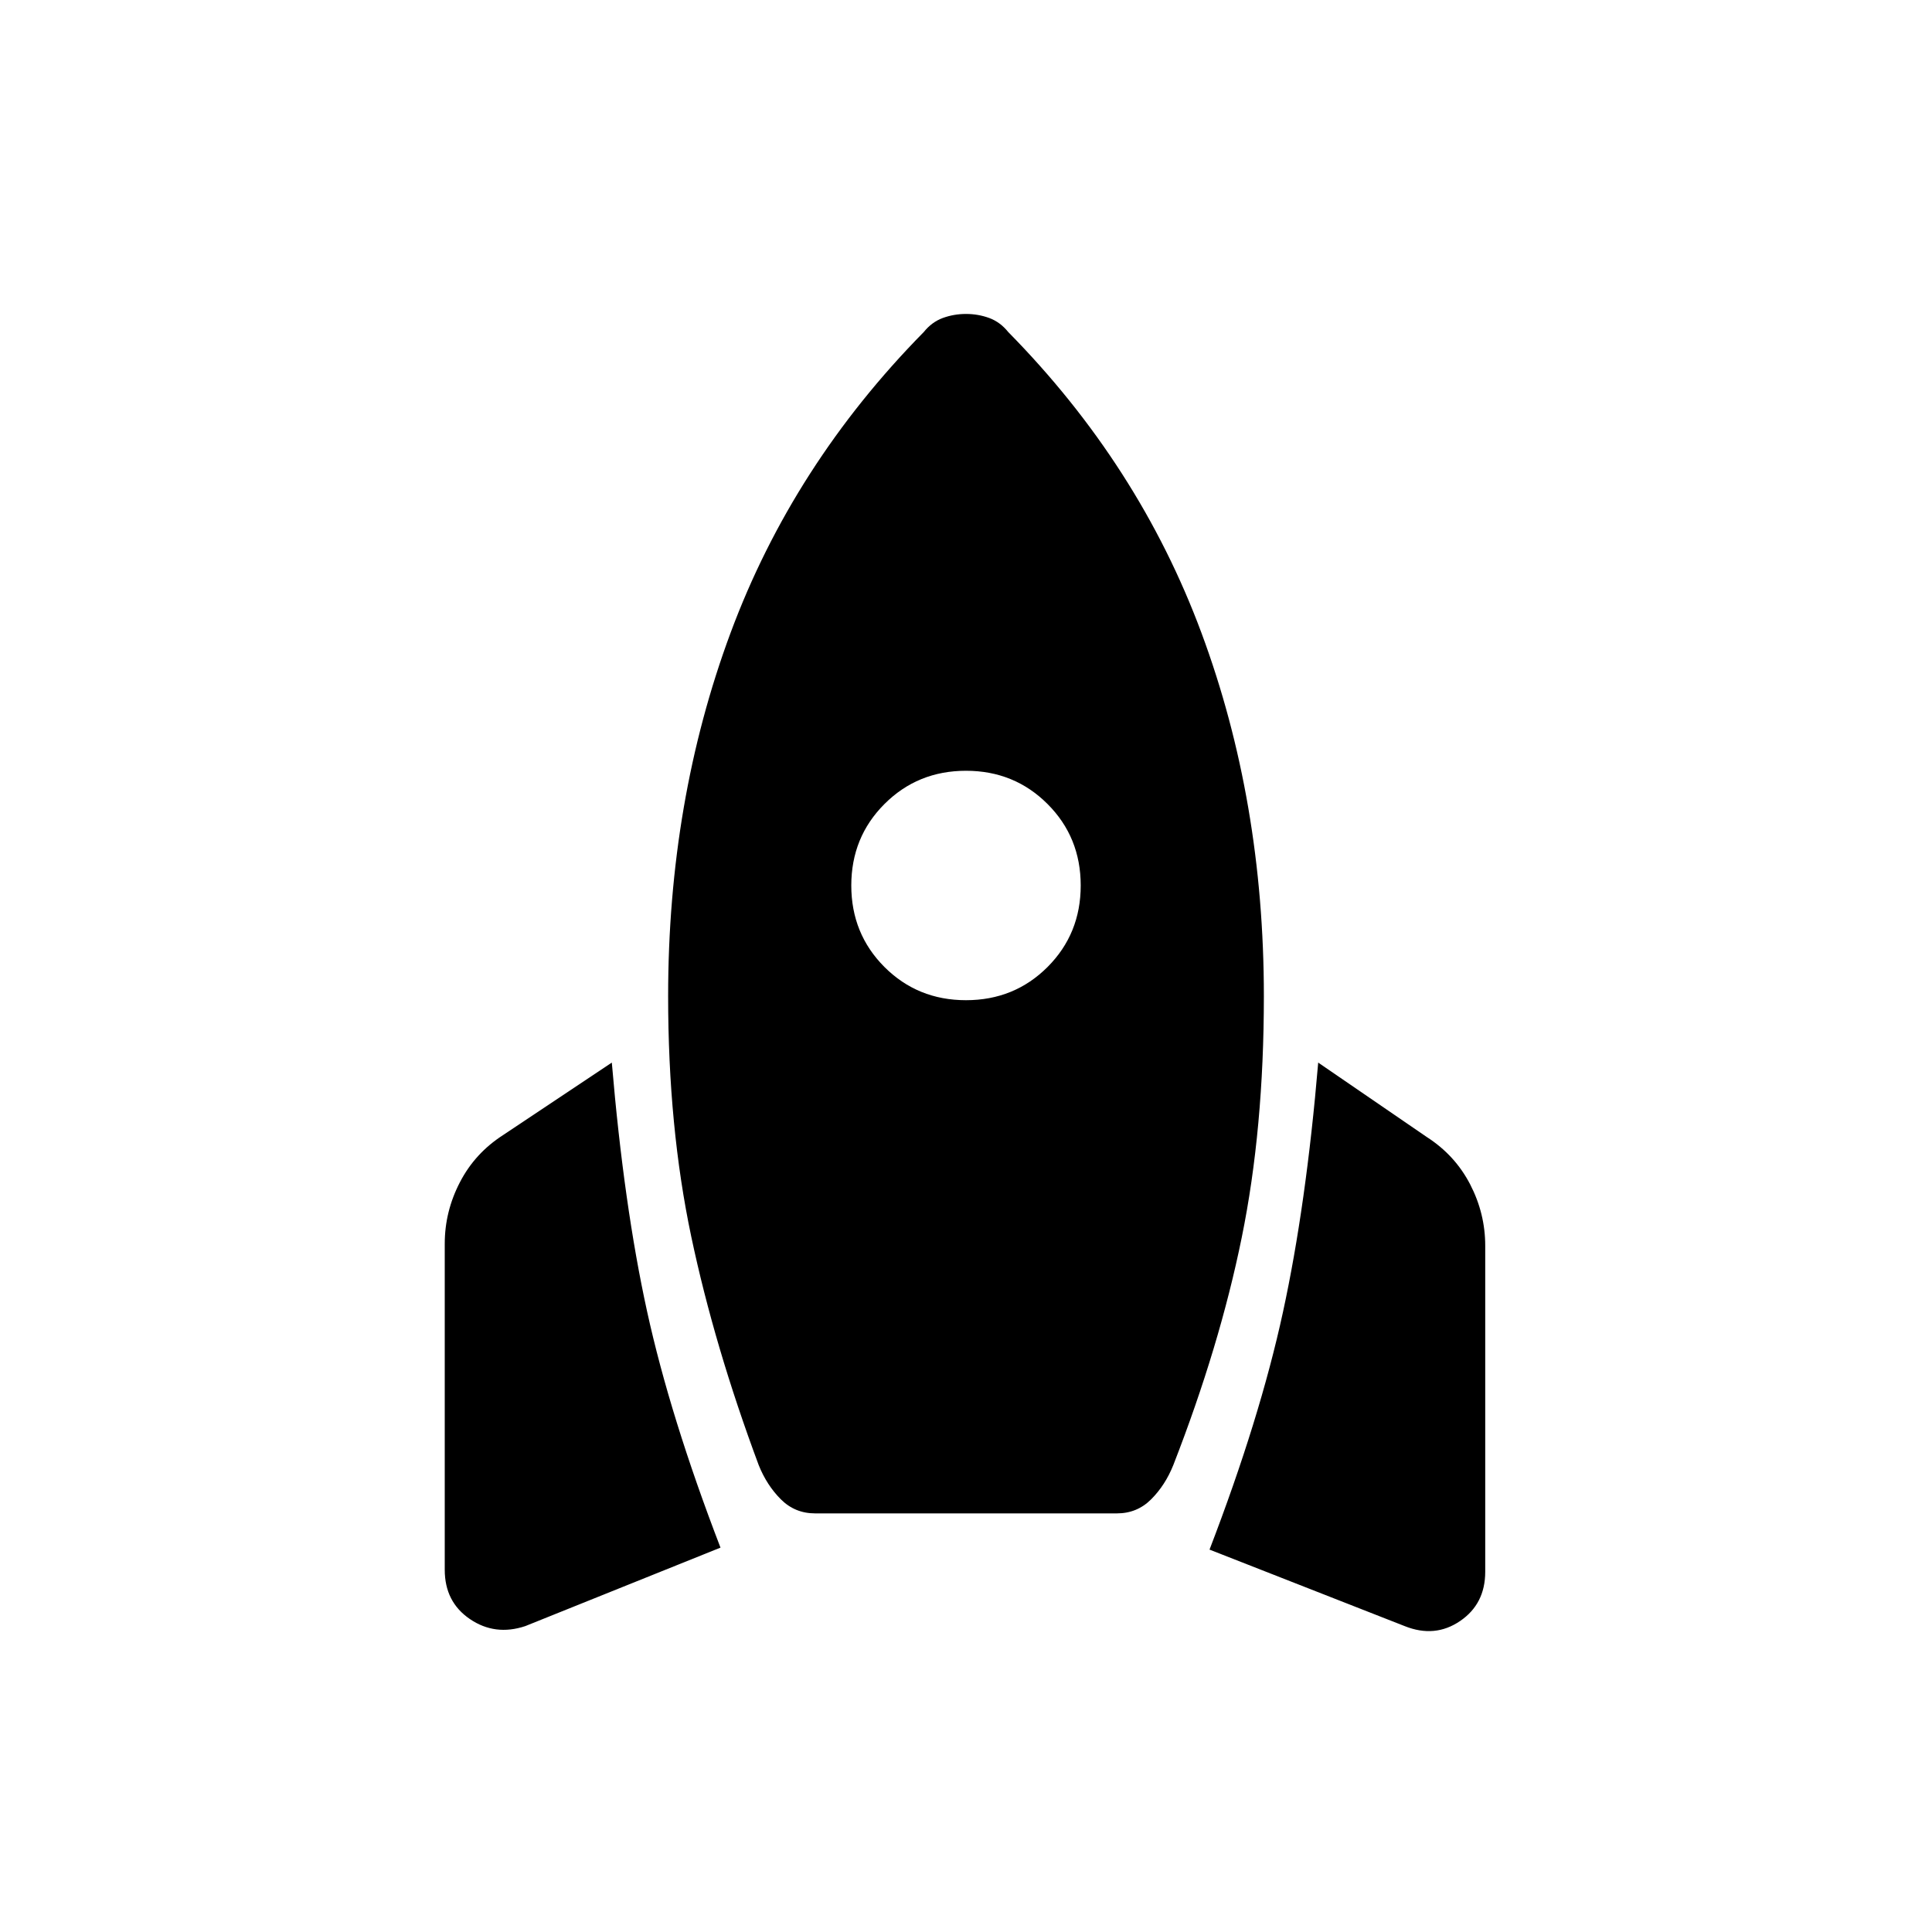 <svg xmlns="http://www.w3.org/2000/svg" height="40" width="40"><path d="m14.917 32.042-4.042 1.625q-.625.208-1.146-.146-.521-.354-.521-1.021v-6.75q0-.667.313-1.271.312-.604.896-.979l2.25-1.5q.25 2.958.729 5.146.479 2.187 1.521 4.896Zm4.208-25.167q.167-.208.396-.292Q19.75 6.5 20 6.5q.25 0 .479.083.229.084.396.292 2.708 2.75 4 6.229 1.292 3.479 1.292 7.521 0 2.75-.459 5-.458 2.25-1.416 4.708-.167.417-.459.709-.291.291-.708.291h-6.25q-.417 0-.708-.291-.292-.292-.459-.709-.916-2.458-1.396-4.729-.479-2.271-.479-4.979 0-4.042 1.292-7.521t4-6.229ZM20 20.708q1 0 1.688-.687.687-.688.687-1.688t-.687-1.687Q21 15.958 20 15.958t-1.688.688q-.687.687-.687 1.687t.687 1.688q.688.687 1.688.687Zm5.042 11.375q1.041-2.708 1.52-4.916.48-2.209.73-5.167l2.25 1.542q.583.375.896.979.312.604.312 1.271v6.75q0 .666-.521 1.02-.521.355-1.146.105Z"/></svg>